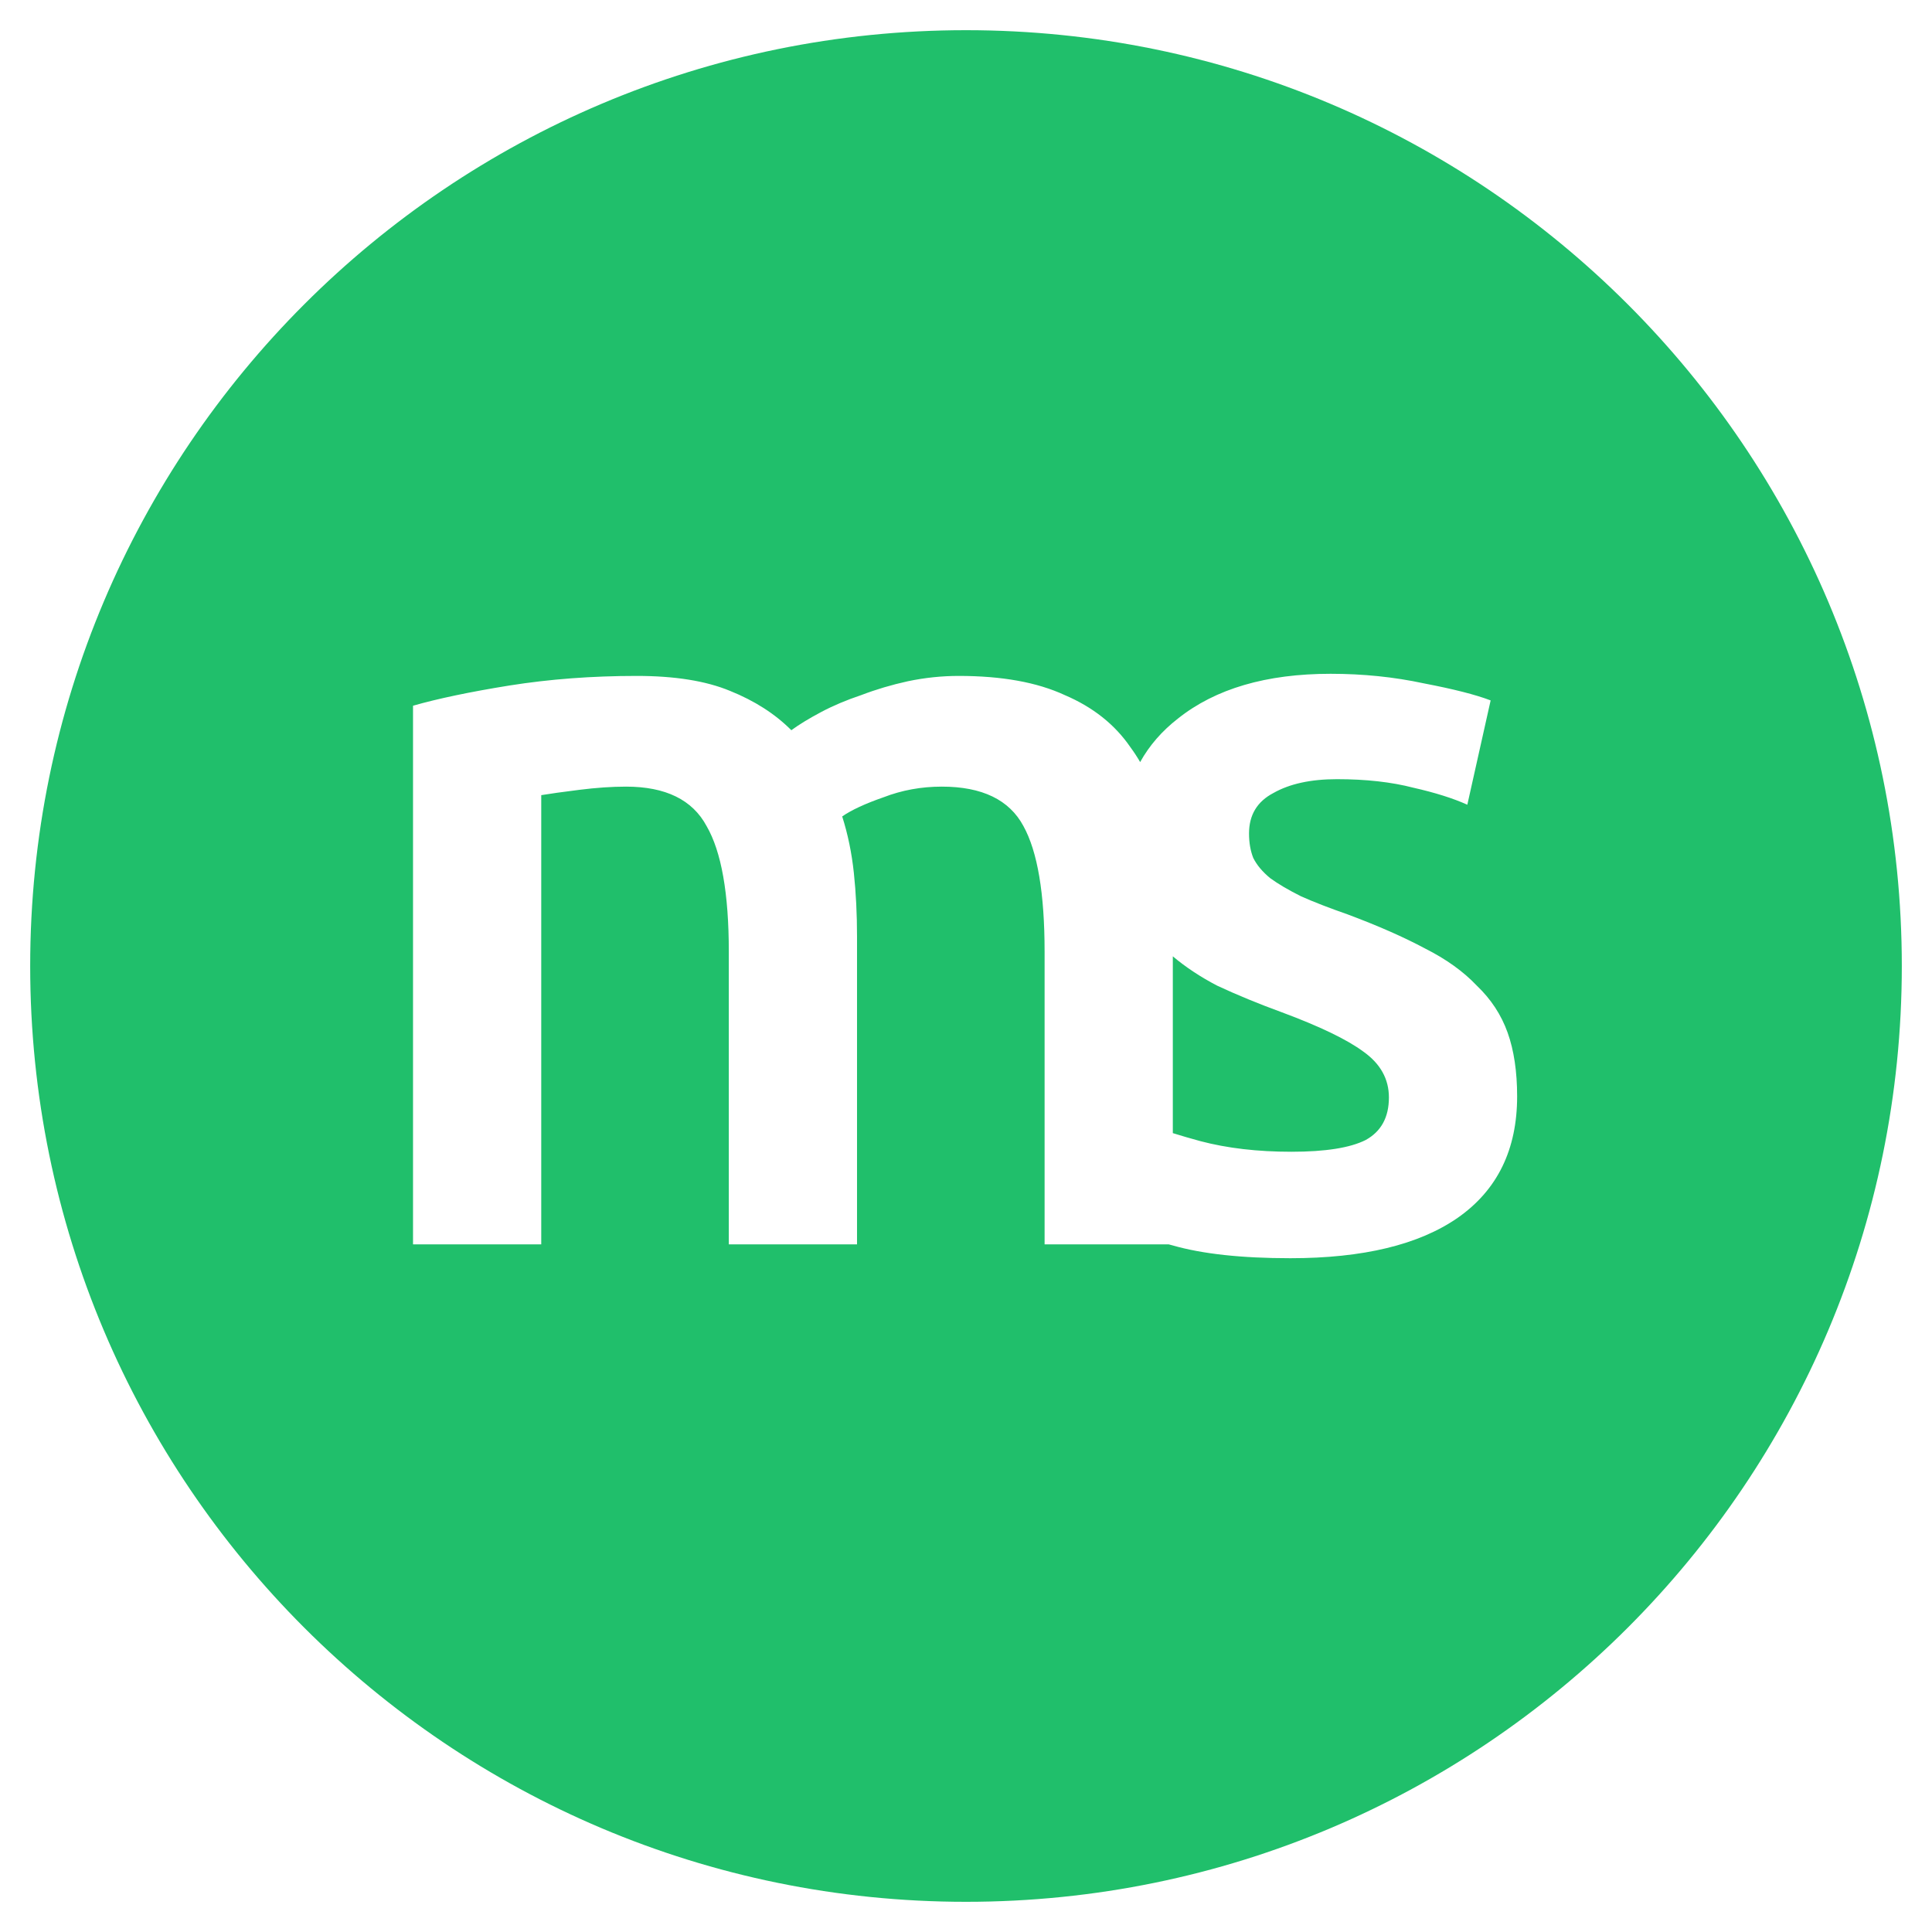 <svg width="1024" height="1024" viewBox="0 0 1024 1024" fill="none" xmlns="http://www.w3.org/2000/svg">
<path fill-rule="evenodd" clip-rule="evenodd" d="M512 16C238.067 16 16 238.067 16 512C16 785.933 238.067 1008 512 1008C785.933 1008 1008 785.933 1008 512C1008 238.067 785.933 16 512 16ZM723.793 604.249C715.556 608.387 702.45 610.456 684.477 610.456C666.504 610.456 650.403 608.575 636.175 604.814C631.068 603.427 626.216 602.015 621.618 600.578V506.874C628.461 512.639 636.309 517.827 645.161 522.438C655.646 527.328 667.066 532.03 679.422 536.543C699.642 544.066 714.058 551.025 722.67 557.419C731.657 563.814 736.15 571.901 736.15 581.681C736.15 592.213 732.031 599.736 723.793 604.249ZM604.302 403.914C609.165 395.141 615.857 387.443 624.38 380.82C644.225 365.022 671.185 357.123 705.259 357.123C722.483 357.123 738.958 358.815 754.685 362.201C770.411 365.21 782.206 368.219 790.069 371.228L777.713 426.521C770.224 423.136 760.676 420.127 749.068 417.494C737.46 414.485 723.981 412.98 708.629 412.98C694.774 412.98 683.541 415.425 674.929 420.315C666.317 424.829 662.011 431.975 662.011 441.755C662.011 446.645 662.76 450.971 664.258 454.732C666.13 458.493 669.125 462.067 673.244 465.452C677.363 468.461 682.792 471.659 689.532 475.044C696.272 478.053 704.51 481.25 714.245 484.636C730.346 490.654 744.013 496.672 755.246 502.69C766.479 508.333 775.653 514.915 782.768 522.438C790.256 529.585 795.686 537.86 799.056 547.264C802.426 556.667 804.111 567.951 804.111 581.117C804.111 609.327 793.626 630.768 772.658 645.437C752.064 659.731 722.483 666.878 683.916 666.878C658.079 666.878 637.298 664.621 621.572 660.107C620.851 659.917 620.14 659.729 619.439 659.543H553.658V504.383C553.658 473.539 549.913 451.347 542.424 437.806C534.936 423.888 520.52 416.93 499.177 416.93C488.318 416.93 478.021 418.81 468.286 422.572C458.55 425.957 451.249 429.342 446.381 432.728C449.376 442.131 451.436 452.099 452.559 462.631C453.682 473.163 454.244 484.447 454.244 496.484V659.543H386.283V504.383C386.283 473.539 382.352 451.347 374.489 437.806C367 423.888 352.771 416.93 331.802 416.93C324.314 416.93 316.076 417.494 307.09 418.622C298.103 419.751 291.363 420.691 286.87 421.443V659.543H218.909V374.049C232.014 370.288 249.051 366.714 270.02 363.329C291.363 359.944 313.829 358.251 337.419 358.251C357.639 358.251 374.114 360.884 386.845 366.15C399.95 371.416 410.809 378.375 419.421 387.026C423.54 384.017 428.782 380.82 435.148 377.434C441.513 374.049 448.627 371.04 456.491 368.407C464.354 365.398 472.592 362.953 481.204 361.072C490.19 359.191 499.177 358.251 508.163 358.251C531.004 358.251 549.726 361.636 564.329 368.407C579.307 374.801 590.914 384.017 599.152 396.053C600.998 398.553 602.715 401.173 604.302 403.914Z" fill="#20BF6B"/>
</svg>
